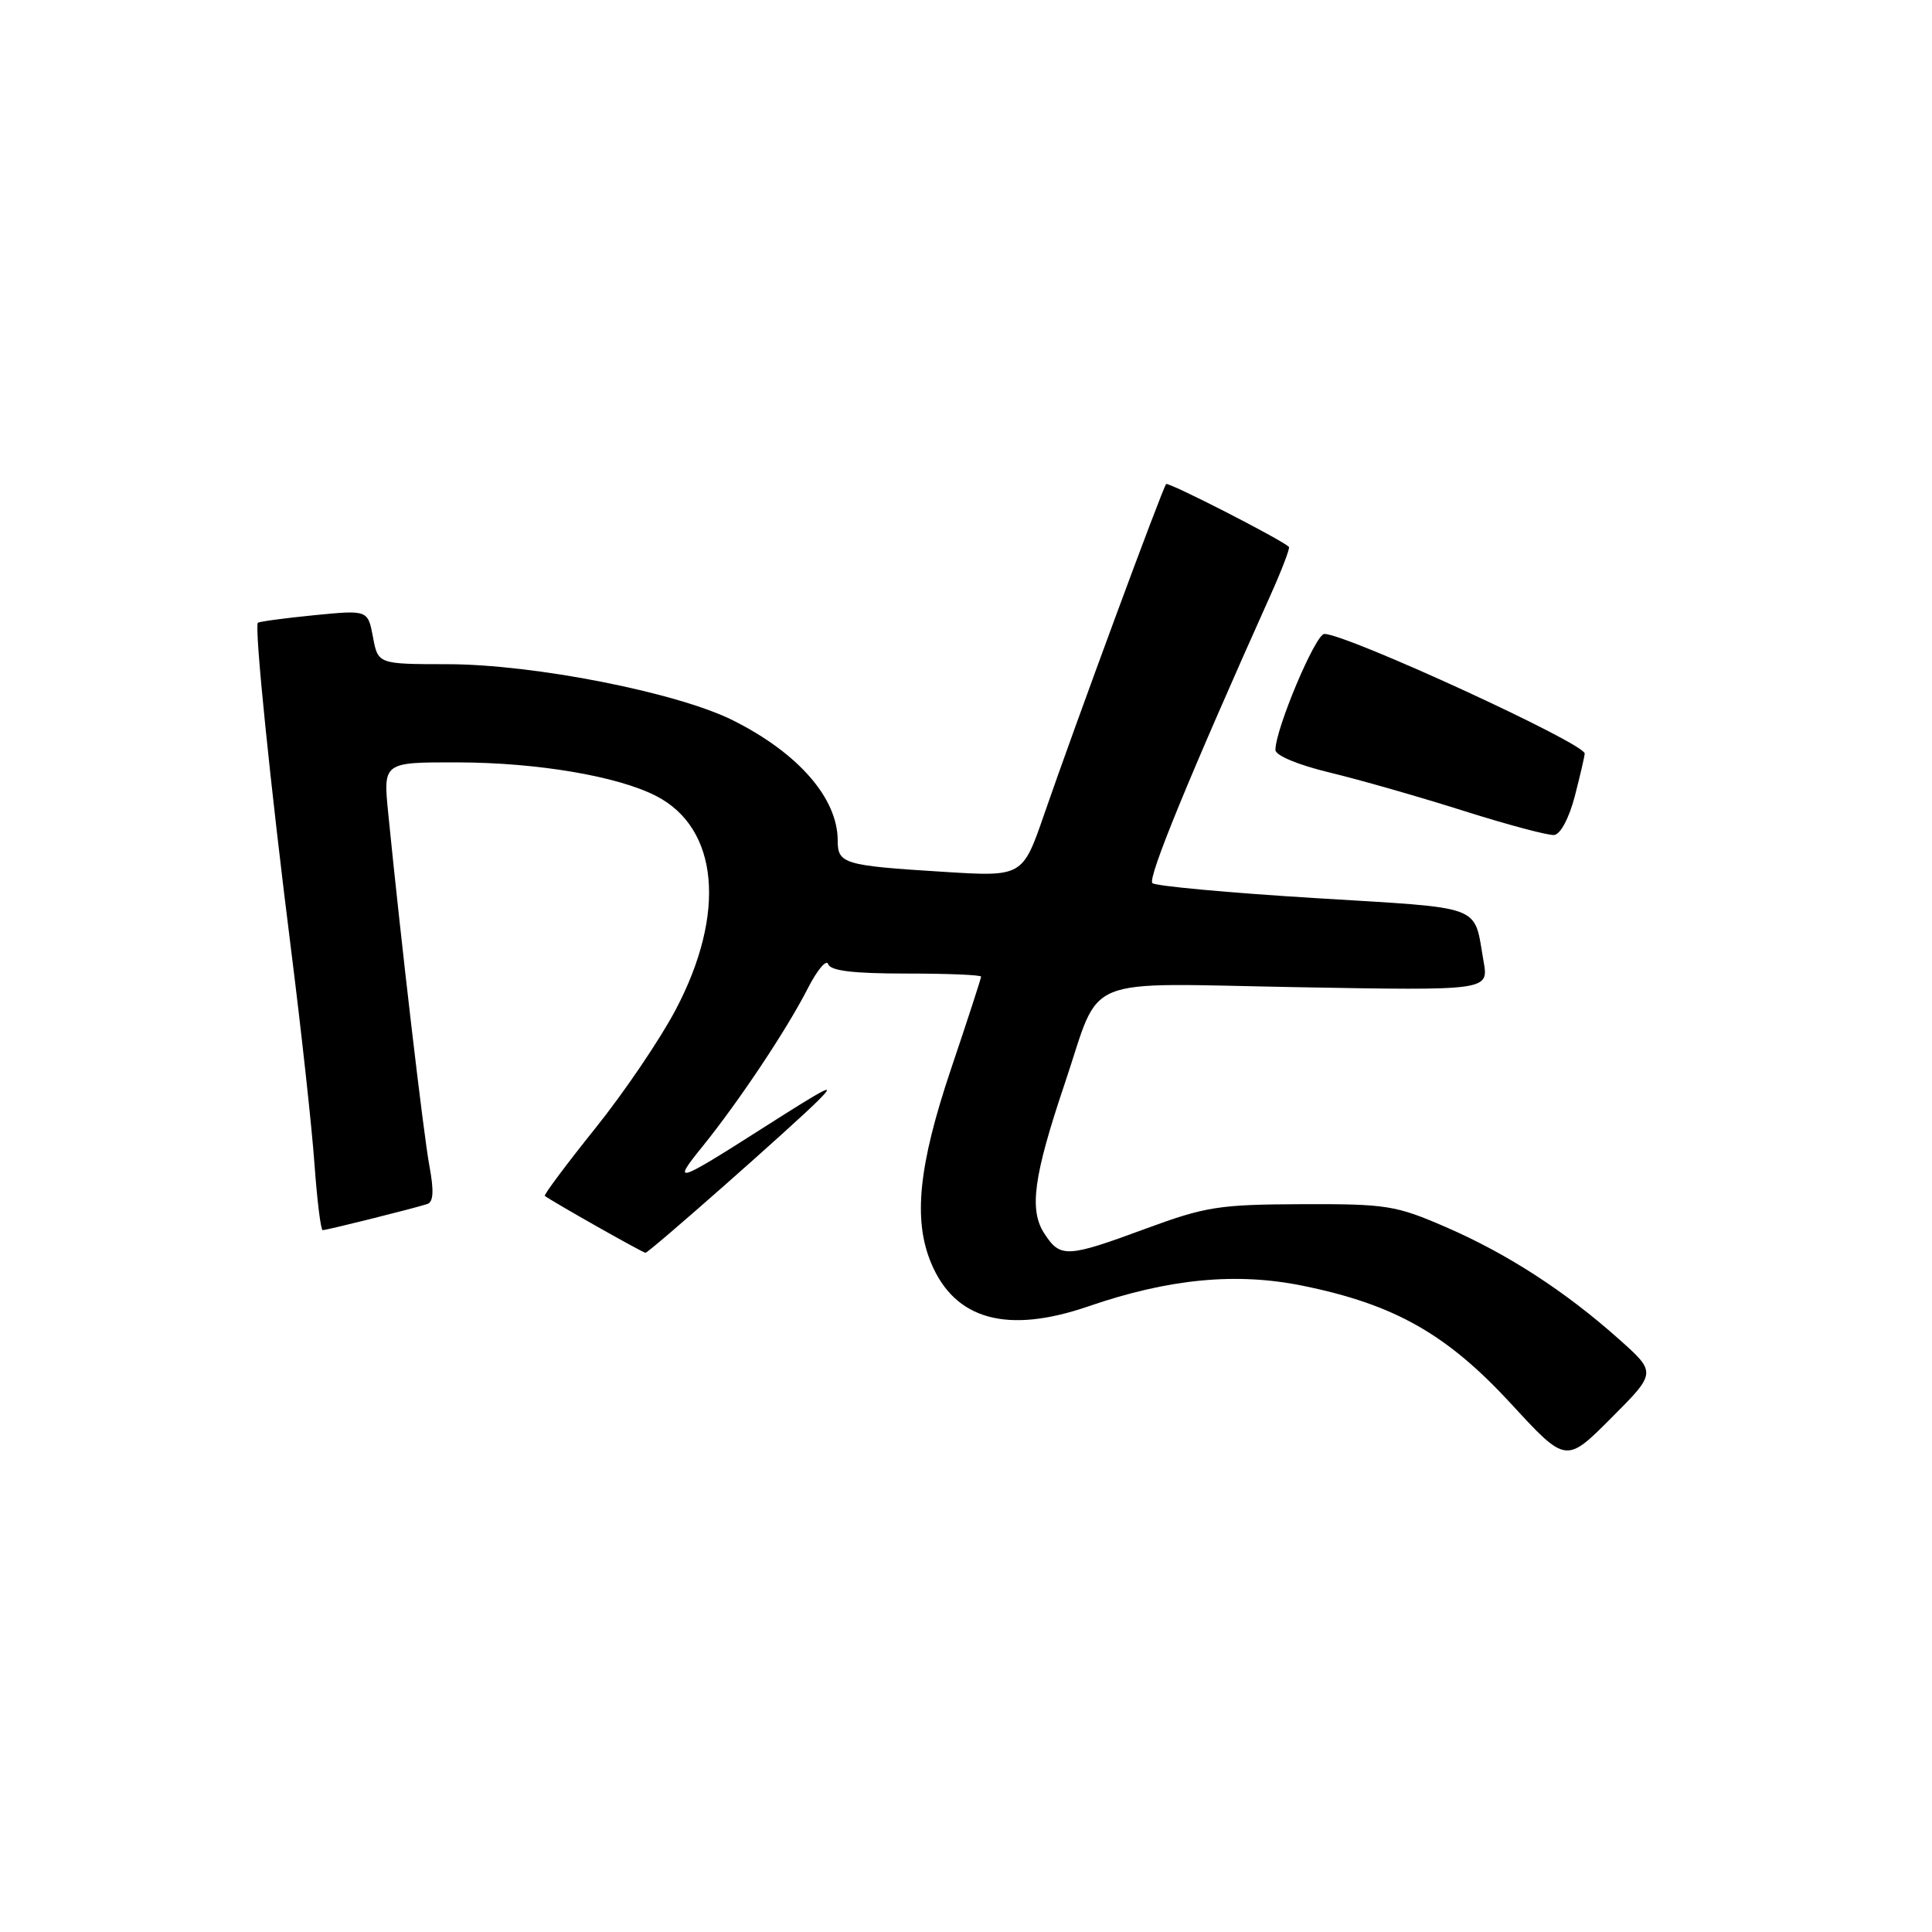 <?xml version="1.0" encoding="UTF-8" standalone="no"?>
<!DOCTYPE svg PUBLIC "-//W3C//DTD SVG 1.1//EN" "http://www.w3.org/Graphics/SVG/1.1/DTD/svg11.dtd" >
<svg xmlns="http://www.w3.org/2000/svg" xmlns:xlink="http://www.w3.org/1999/xlink" version="1.1" viewBox="0 0 256 256">
 <g >
 <path fill="currentColor"
d=" M 214.50 177.43 C 207.36 171.07 199.71 166.12 191.57 162.59 C 184.95 159.72 183.73 159.52 172.50 159.56 C 161.53 159.60 159.76 159.88 151.83 162.80 C 141.38 166.66 140.50 166.70 138.40 163.48 C 136.33 160.34 136.94 155.88 141.11 143.50 C 146.02 128.93 142.71 130.29 172.04 130.81 C 197.27 131.26 197.27 131.26 196.58 127.38 C 195.23 119.74 196.98 120.40 174.23 119.00 C 162.83 118.30 153.14 117.41 152.70 117.02 C 152.02 116.41 157.61 102.80 168.45 78.63 C 169.90 75.39 170.95 72.62 170.79 72.47 C 169.81 71.50 154.83 63.84 154.52 64.14 C 154.07 64.59 142.40 96.19 138.38 107.84 C 135.50 116.18 135.50 116.18 125.00 115.52 C 111.80 114.70 111.00 114.46 111.00 111.38 C 111.00 105.77 105.79 99.79 97.12 95.45 C 89.72 91.75 70.76 88.02 59.30 88.01 C 50.09 88.00 50.09 88.00 49.42 84.41 C 48.74 80.82 48.74 80.82 41.62 81.52 C 37.70 81.91 34.35 82.36 34.17 82.52 C 33.68 82.97 35.83 104.15 38.59 126.00 C 39.94 136.72 41.33 149.44 41.67 154.25 C 42.02 159.06 42.50 163.00 42.76 163.00 C 43.31 163.00 55.04 160.07 56.64 159.53 C 57.43 159.26 57.51 157.77 56.90 154.50 C 56.11 150.28 53.13 124.76 51.44 107.75 C 50.77 101.00 50.77 101.00 60.63 101.02 C 71.19 101.04 81.87 102.85 86.96 105.48 C 95.23 109.75 96.26 121.00 89.56 133.74 C 87.51 137.65 82.70 144.75 78.86 149.53 C 75.03 154.31 72.03 158.33 72.19 158.46 C 73.12 159.18 85.17 166.00 85.53 166.00 C 85.99 166.00 105.30 148.97 108.50 145.74 C 110.83 143.39 109.82 143.90 101.00 149.52 C 89.57 156.81 88.97 156.99 93.08 151.92 C 97.90 145.95 104.22 136.48 107.02 131.00 C 108.28 128.53 109.51 127.06 109.74 127.75 C 110.04 128.64 113.04 129.00 120.08 129.00 C 125.54 129.00 130.00 129.18 130.00 129.41 C 130.00 129.63 128.21 135.14 126.01 141.66 C 121.71 154.44 120.98 161.62 123.38 167.36 C 126.52 174.89 133.47 176.80 144.24 173.09 C 154.88 169.43 163.82 168.57 172.63 170.37 C 184.80 172.85 191.71 176.77 200.22 186.00 C 207.50 193.91 207.50 193.91 213.50 187.89 C 219.50 181.88 219.50 181.88 214.50 177.43 Z  M 208.67 105.50 C 209.38 102.75 209.97 100.21 209.98 99.85 C 210.02 98.51 178.44 84.00 175.48 84.00 C 174.31 84.00 169.00 96.61 169.00 99.37 C 169.00 100.11 172.01 101.36 176.25 102.38 C 180.24 103.34 188.22 105.63 194.00 107.46 C 199.78 109.29 205.15 110.72 205.93 110.64 C 206.77 110.56 207.91 108.41 208.67 105.50 Z "/>
</g>
</svg>